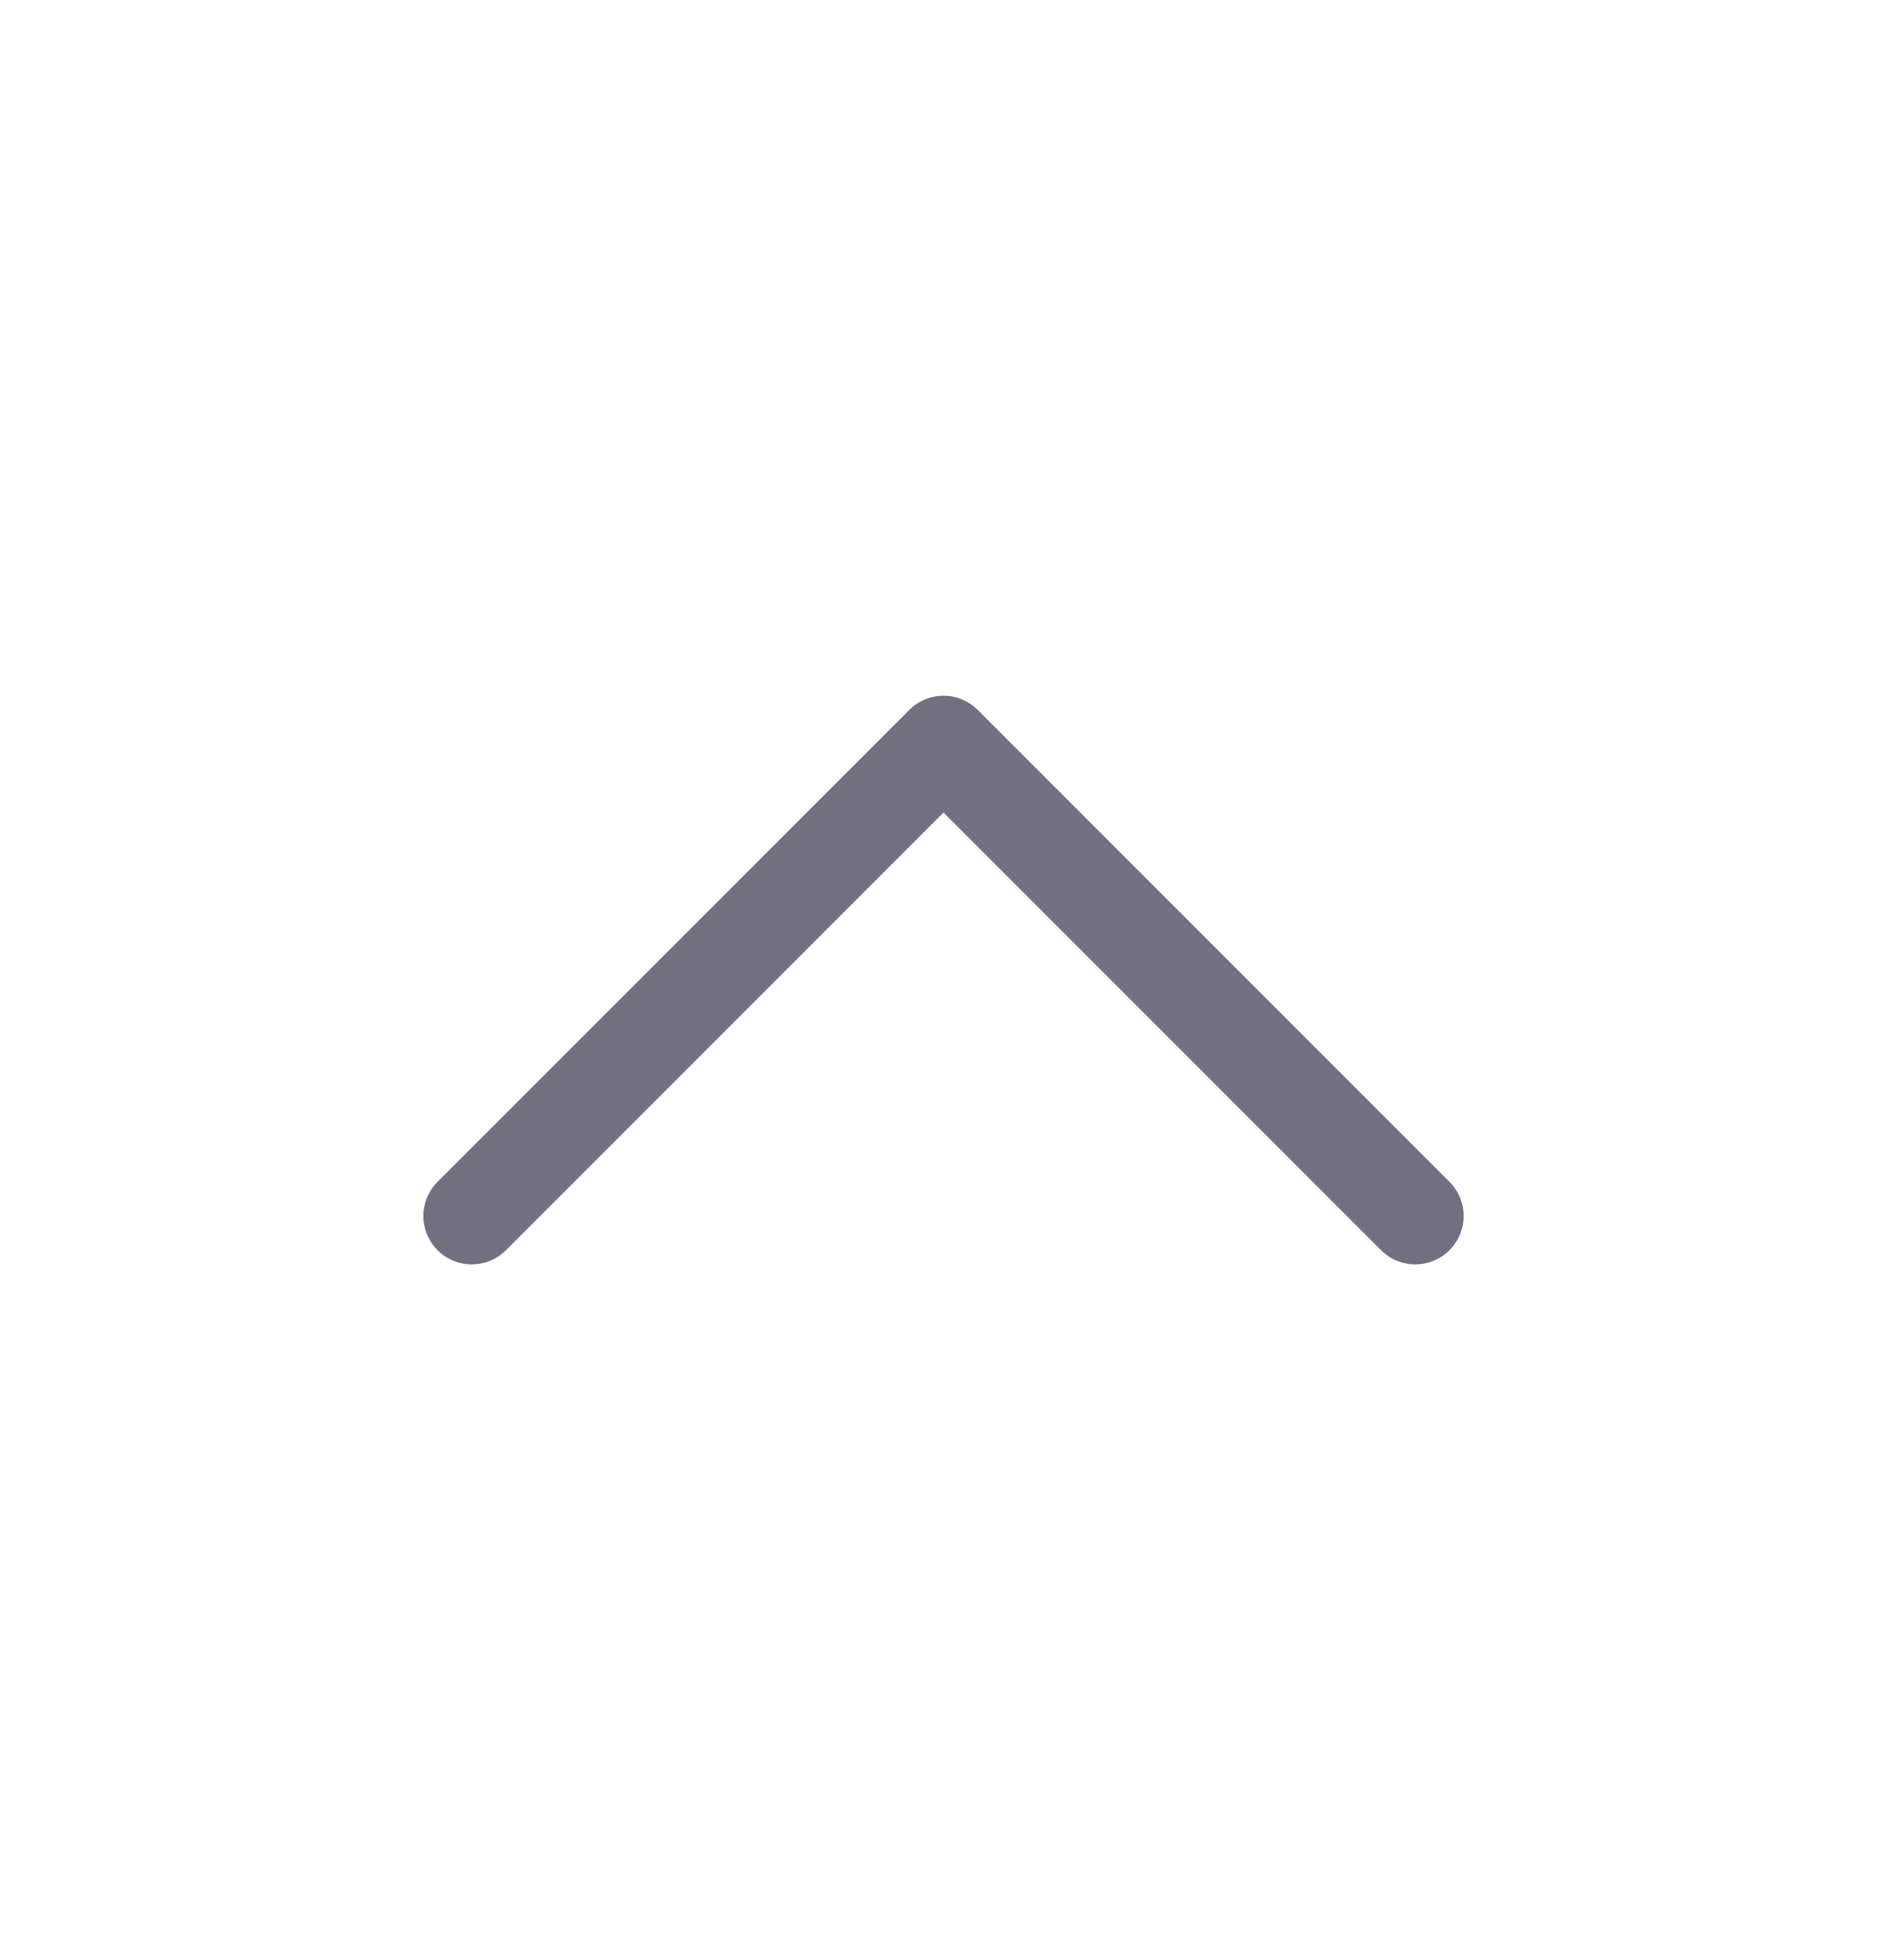 <svg width="26" height="27" viewBox="0 0 26 27" fill="none" xmlns="http://www.w3.org/2000/svg">
<path d="M6.5 16.75L13 10.25L19.5 16.75" stroke="#717182" stroke-width="1.333" stroke-linecap="round" stroke-linejoin="round"/>
</svg>
